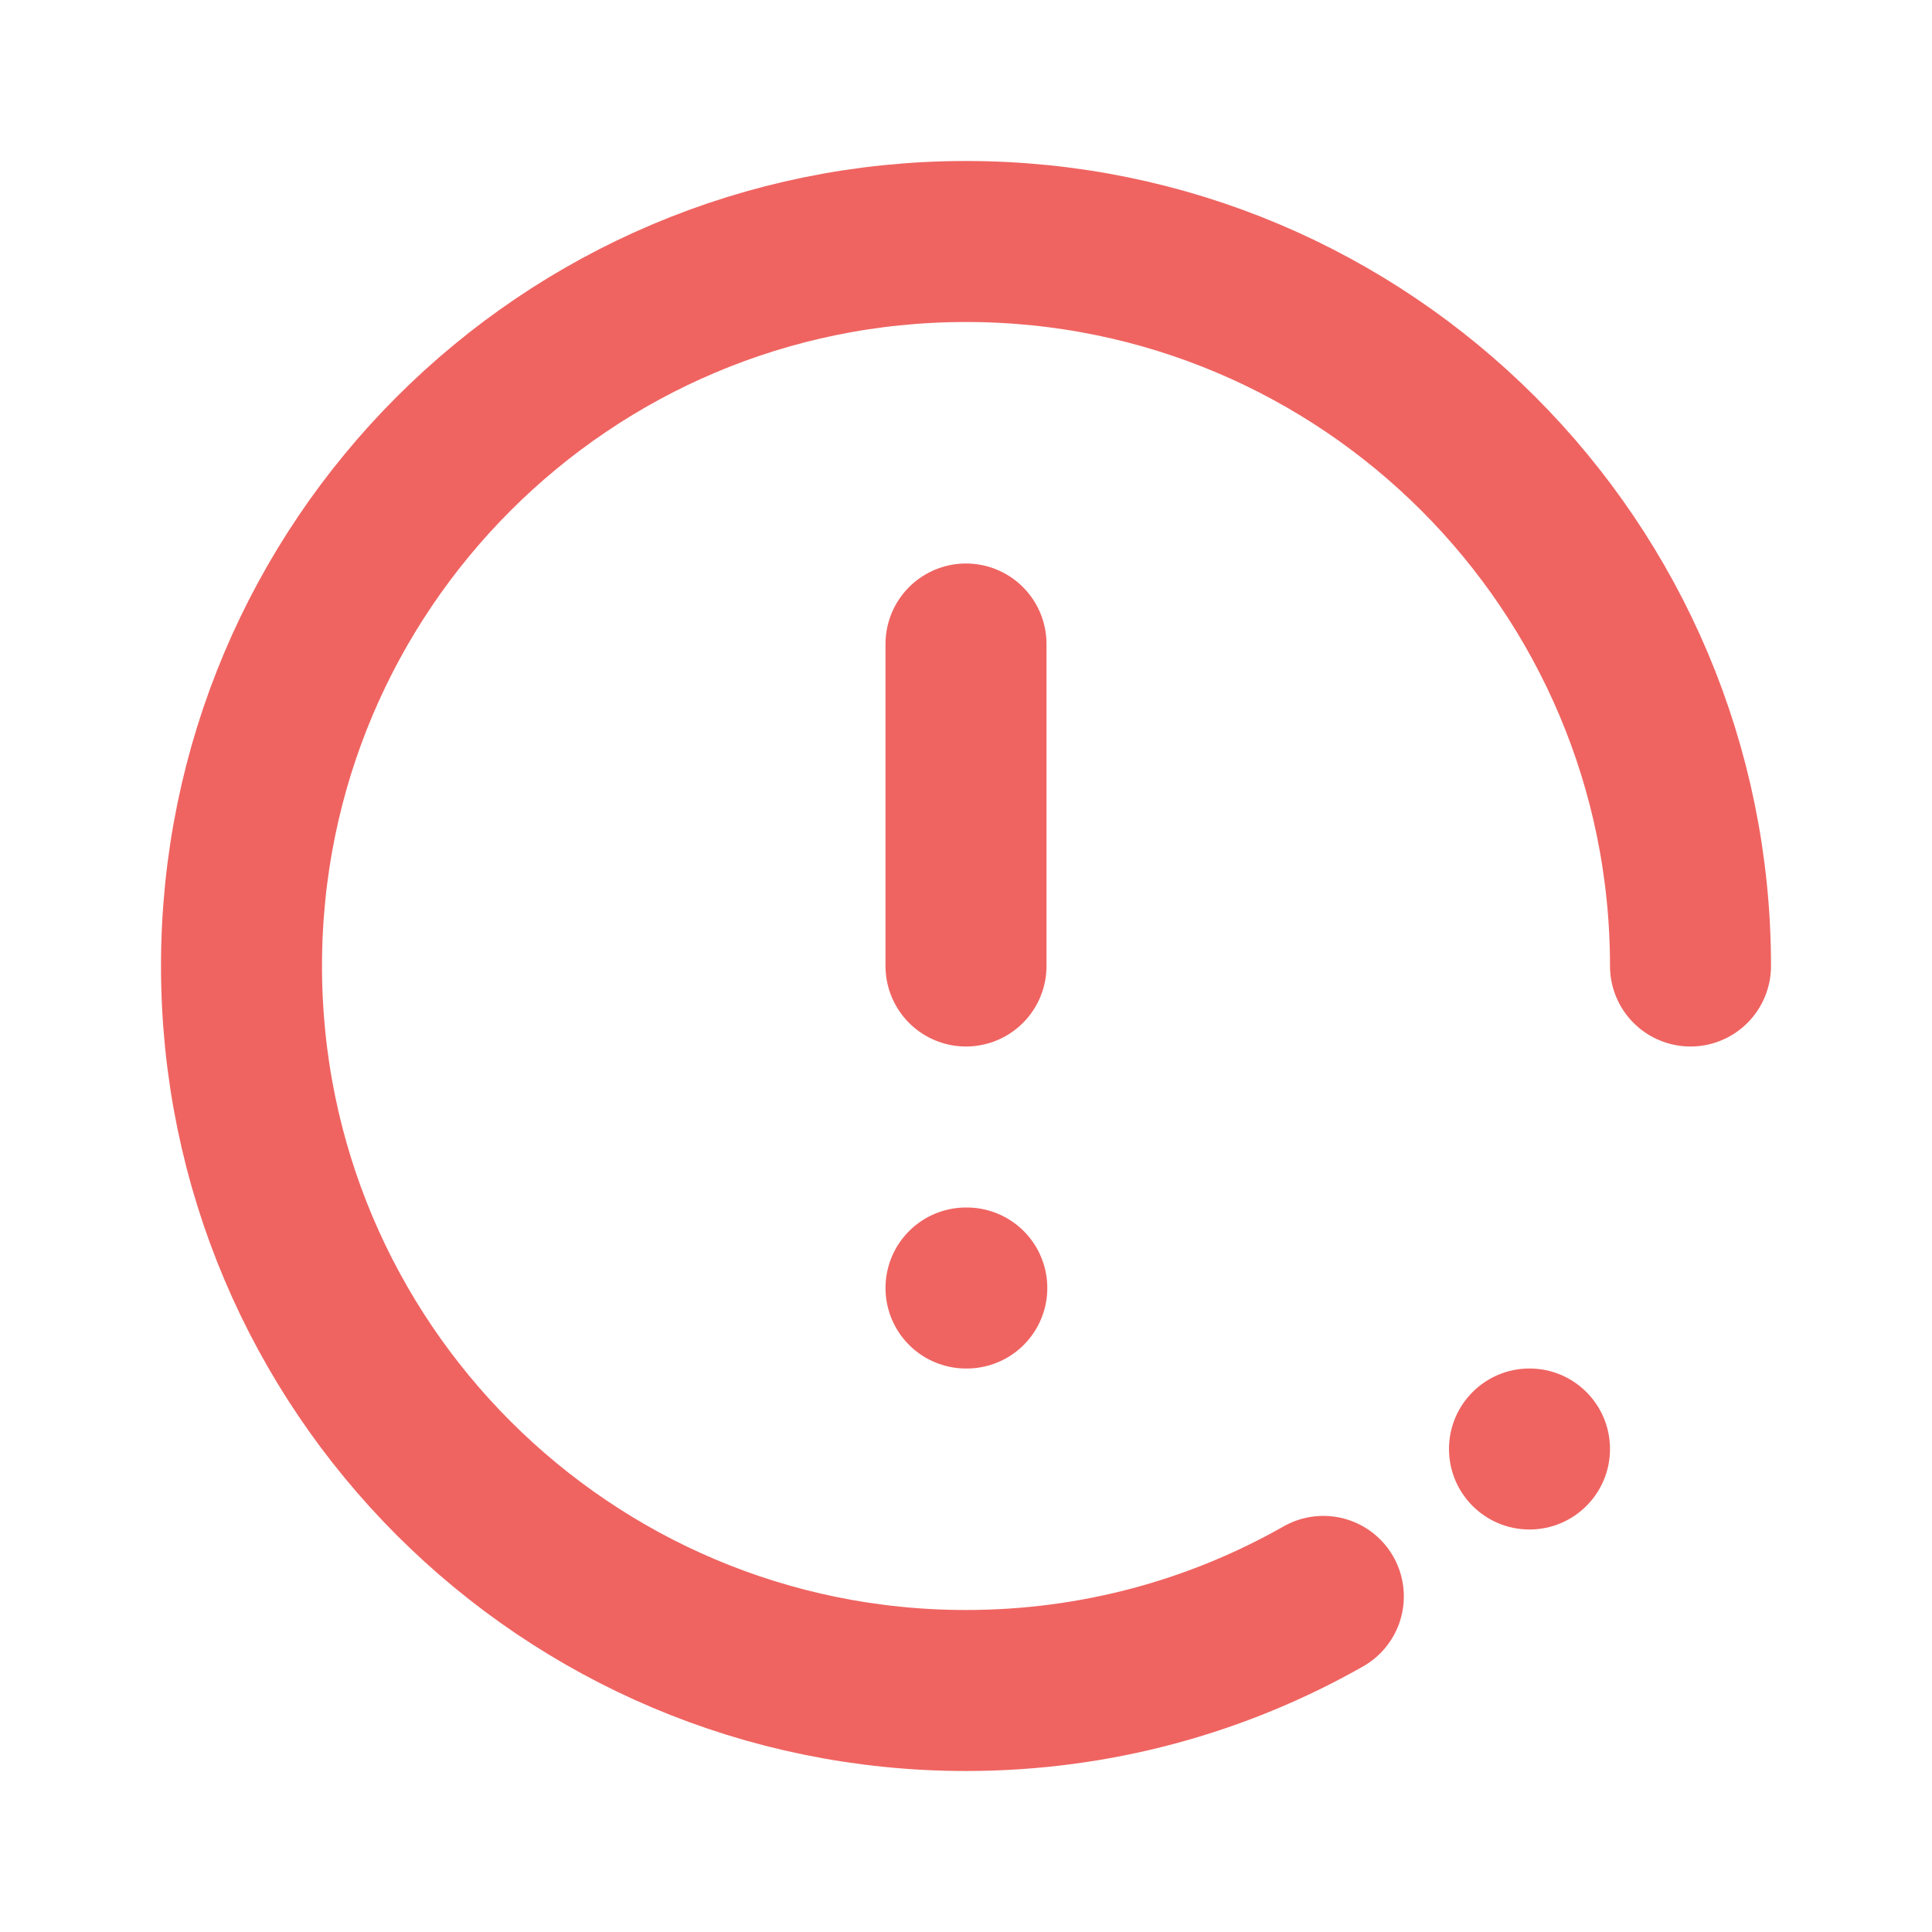 <svg width="24" height="24" viewBox="0 0 24 24" fill="none" xmlns="http://www.w3.org/2000/svg">
<circle cx="19" cy="18" r="1" fill="#EF6461"/>
<path d="M21 12C21 7.029 16.971 3 12 3C7.029 3 3 7.029 3 12C3 16.971 7.029 21 12 21C13.614 21 15.129 20.575 16.439 19.831" stroke="#EF6461" stroke-width="2" stroke-linecap="round"/>
<path d="M12 8V12M12 16H12.01" stroke="#EF6461" stroke-width="2" stroke-linecap="round" stroke-linejoin="round"/>
</svg>
